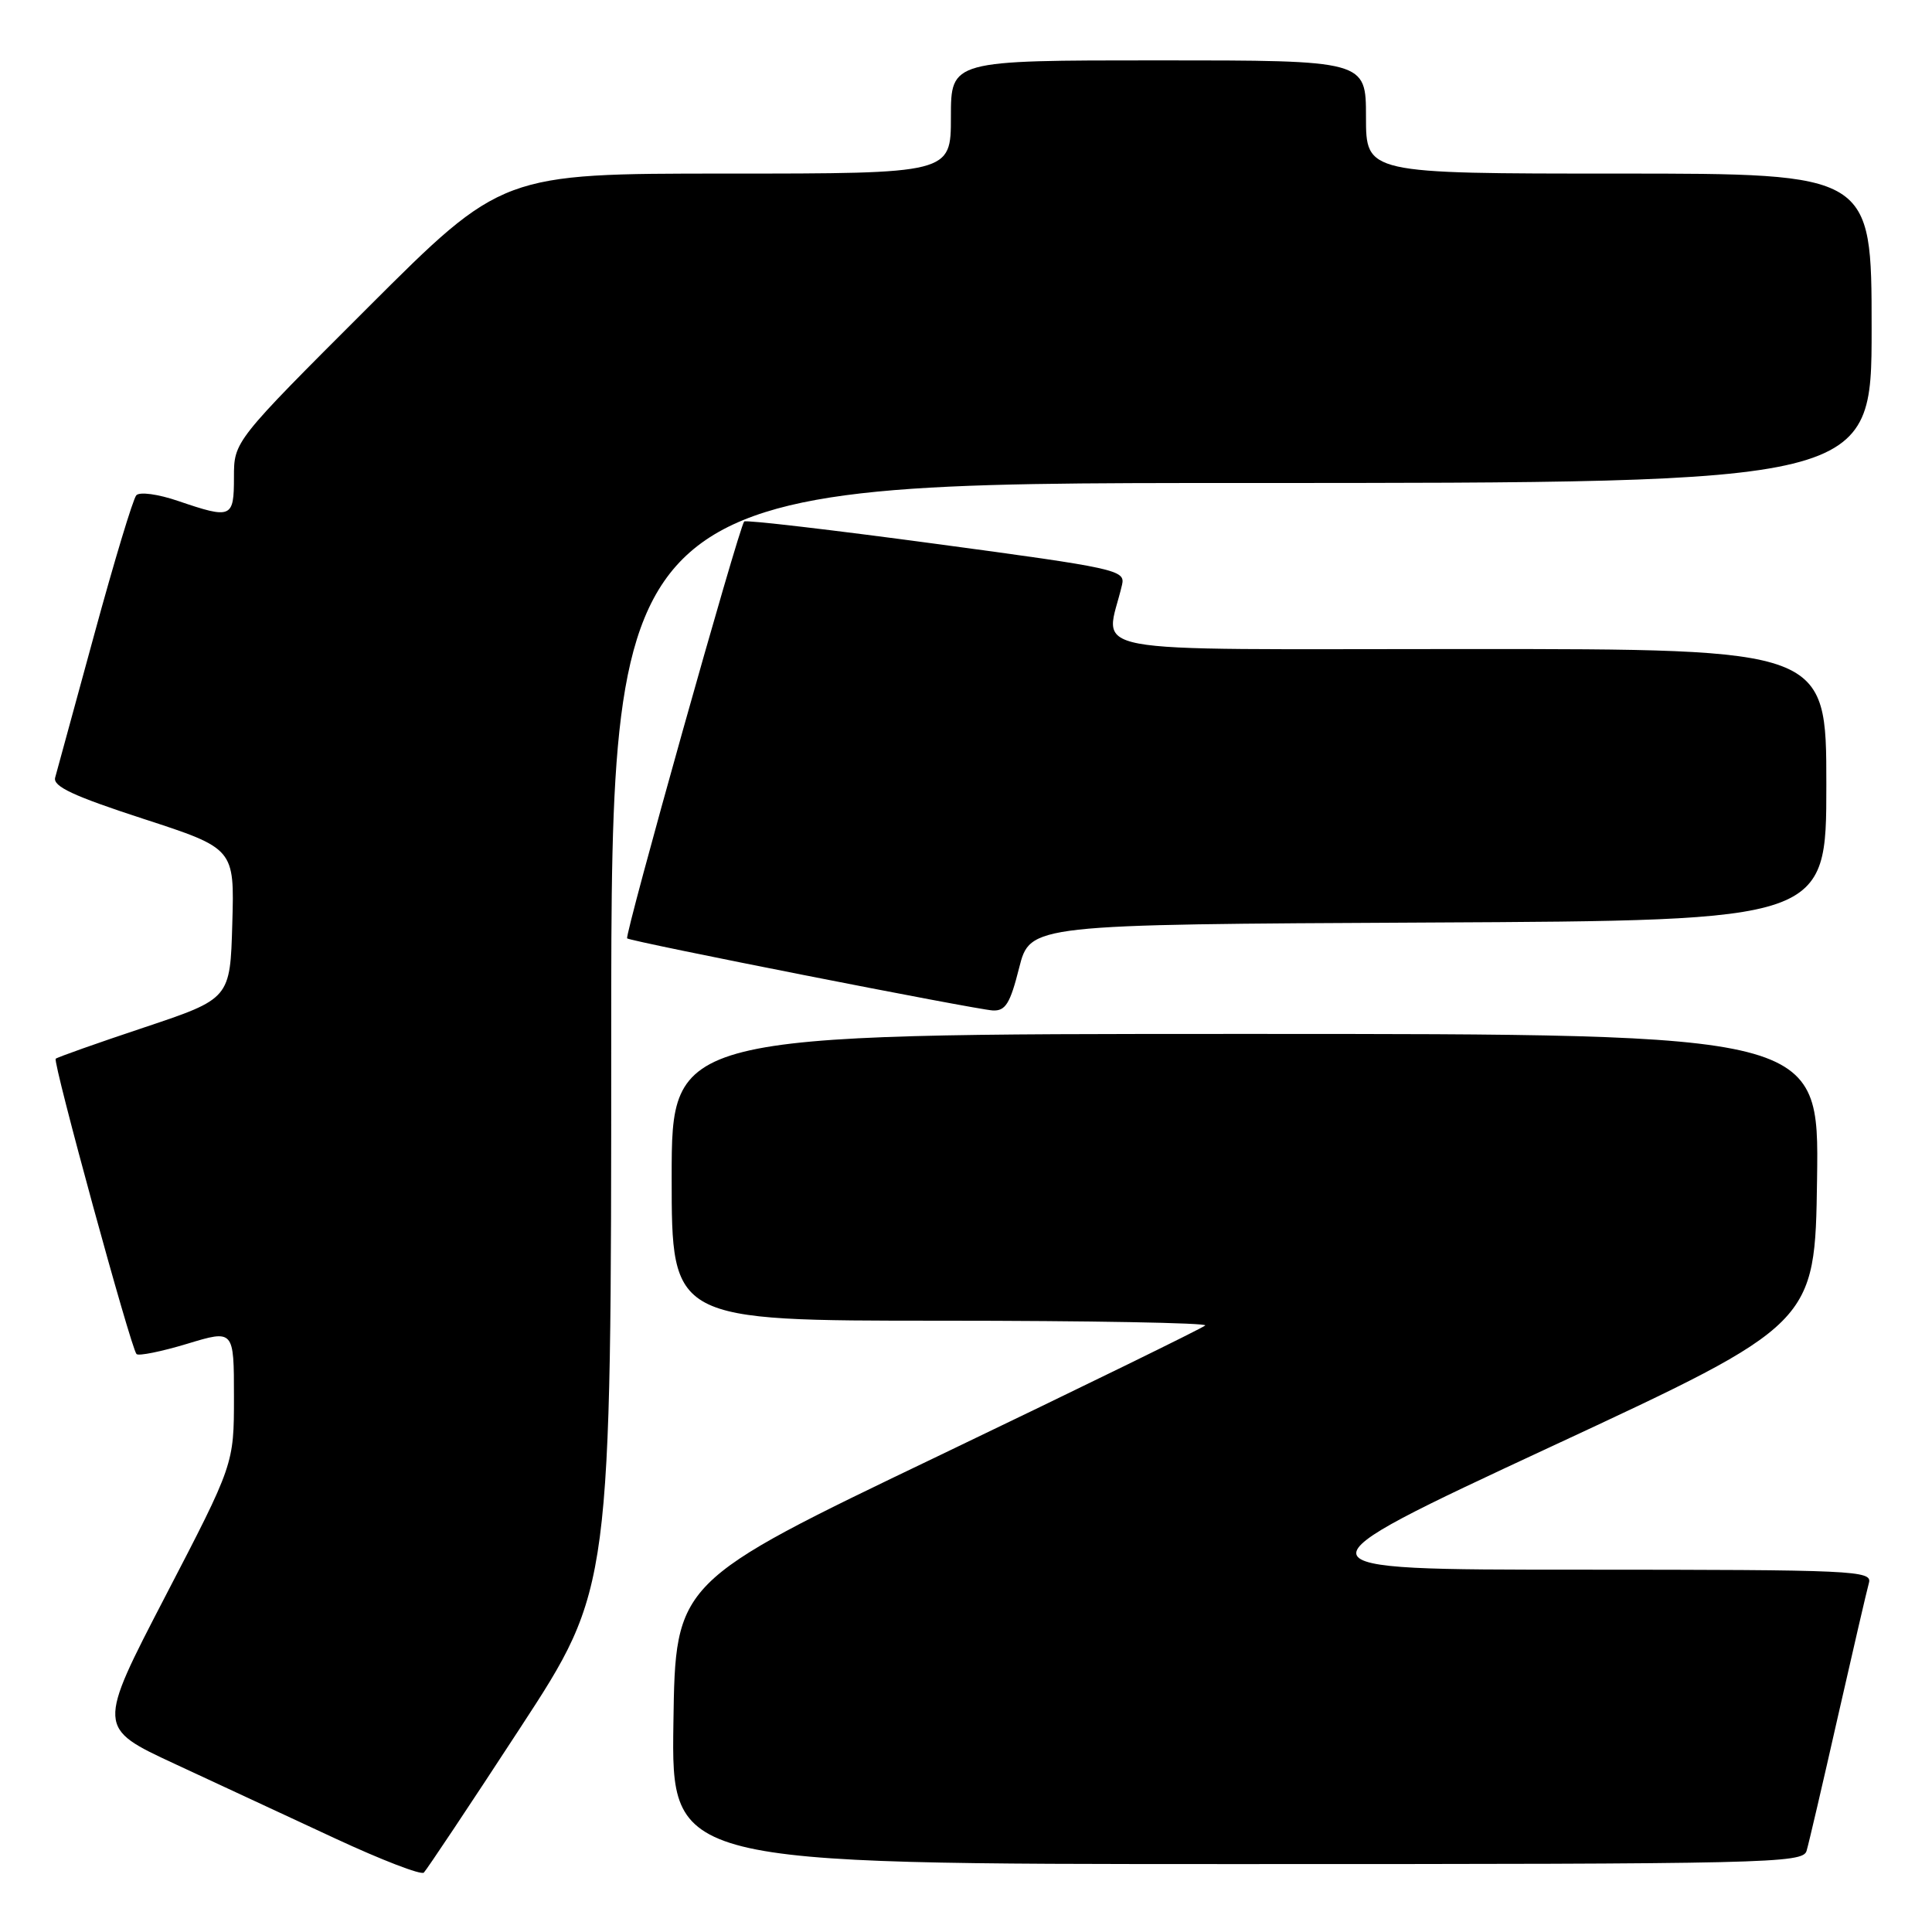<?xml version="1.0" encoding="UTF-8" standalone="no"?>
<!DOCTYPE svg PUBLIC "-//W3C//DTD SVG 1.1//EN" "http://www.w3.org/Graphics/SVG/1.1/DTD/svg11.dtd" >
<svg xmlns="http://www.w3.org/2000/svg" xmlns:xlink="http://www.w3.org/1999/xlink" version="1.1" viewBox="0 0 256 256">
 <g >
 <path fill="currentColor"
d=" M 68.90 229.00 C 80.99 210.50 80.99 210.50 80.99 137.25 C 81.00 64.00 81.00 64.00 164.50 64.00 C 248.00 64.00 248.00 64.00 248.00 43.50 C 248.00 23.00 248.00 23.00 214.50 23.00 C 181.00 23.00 181.00 23.00 181.00 15.50 C 181.00 8.00 181.00 8.00 153.50 8.00 C 126.00 8.00 126.00 8.00 126.00 15.50 C 126.00 23.00 126.00 23.00 96.26 23.00 C 66.52 23.00 66.52 23.00 48.76 40.74 C 31.00 58.48 31.00 58.48 31.00 63.24 C 31.00 68.66 30.68 68.79 23.60 66.38 C 20.94 65.47 18.50 65.14 18.06 65.63 C 17.63 66.11 15.13 74.38 12.51 84.00 C 9.89 93.62 7.55 102.19 7.31 103.03 C 6.98 104.20 9.70 105.47 18.97 108.49 C 31.07 112.43 31.07 112.43 30.78 122.38 C 30.50 132.33 30.50 132.33 19.11 136.14 C 12.84 138.23 7.57 140.10 7.38 140.29 C 6.97 140.70 17.36 178.70 18.09 179.42 C 18.37 179.70 21.39 179.09 24.80 178.06 C 31.00 176.18 31.00 176.18 31.00 185.10 C 31.00 194.01 31.00 194.01 21.93 211.47 C 12.86 228.94 12.86 228.94 23.15 233.72 C 28.82 236.35 38.41 240.81 44.47 243.63 C 50.54 246.45 55.80 248.48 56.16 248.13 C 56.52 247.78 62.26 239.18 68.90 229.00 Z  M 239.38 245.25 C 239.67 244.29 241.53 236.30 243.52 227.50 C 245.52 218.70 247.37 210.71 247.64 209.75 C 248.11 208.10 245.81 208.00 209.32 207.99 C 170.50 207.99 170.50 207.99 205.50 191.70 C 240.50 175.42 240.50 175.42 240.77 156.21 C 241.04 137.00 241.04 137.00 165.02 137.00 C 89.00 137.00 89.00 137.00 89.00 156.00 C 89.00 175.00 89.00 175.00 124.67 175.00 C 144.28 175.00 160.05 175.29 159.70 175.63 C 159.35 175.98 143.41 183.77 124.28 192.95 C 89.50 209.62 89.50 209.62 89.23 228.31 C 88.96 247.00 88.96 247.00 163.91 247.00 C 234.43 247.00 238.90 246.90 239.38 245.25 Z  M 135.04 128.25 C 136.50 122.50 136.50 122.50 189.25 122.24 C 242.00 121.98 242.00 121.98 242.00 103.99 C 242.00 86.00 242.00 86.00 194.38 86.00 C 141.57 86.00 146.50 86.92 148.68 77.47 C 149.13 75.54 147.94 75.28 124.06 72.07 C 110.26 70.21 98.81 68.87 98.61 69.10 C 97.91 69.86 82.71 124.04 83.10 124.34 C 83.70 124.79 129.20 133.75 131.54 133.89 C 133.23 133.98 133.85 132.98 135.04 128.25 Z "/>
</g>
</svg>